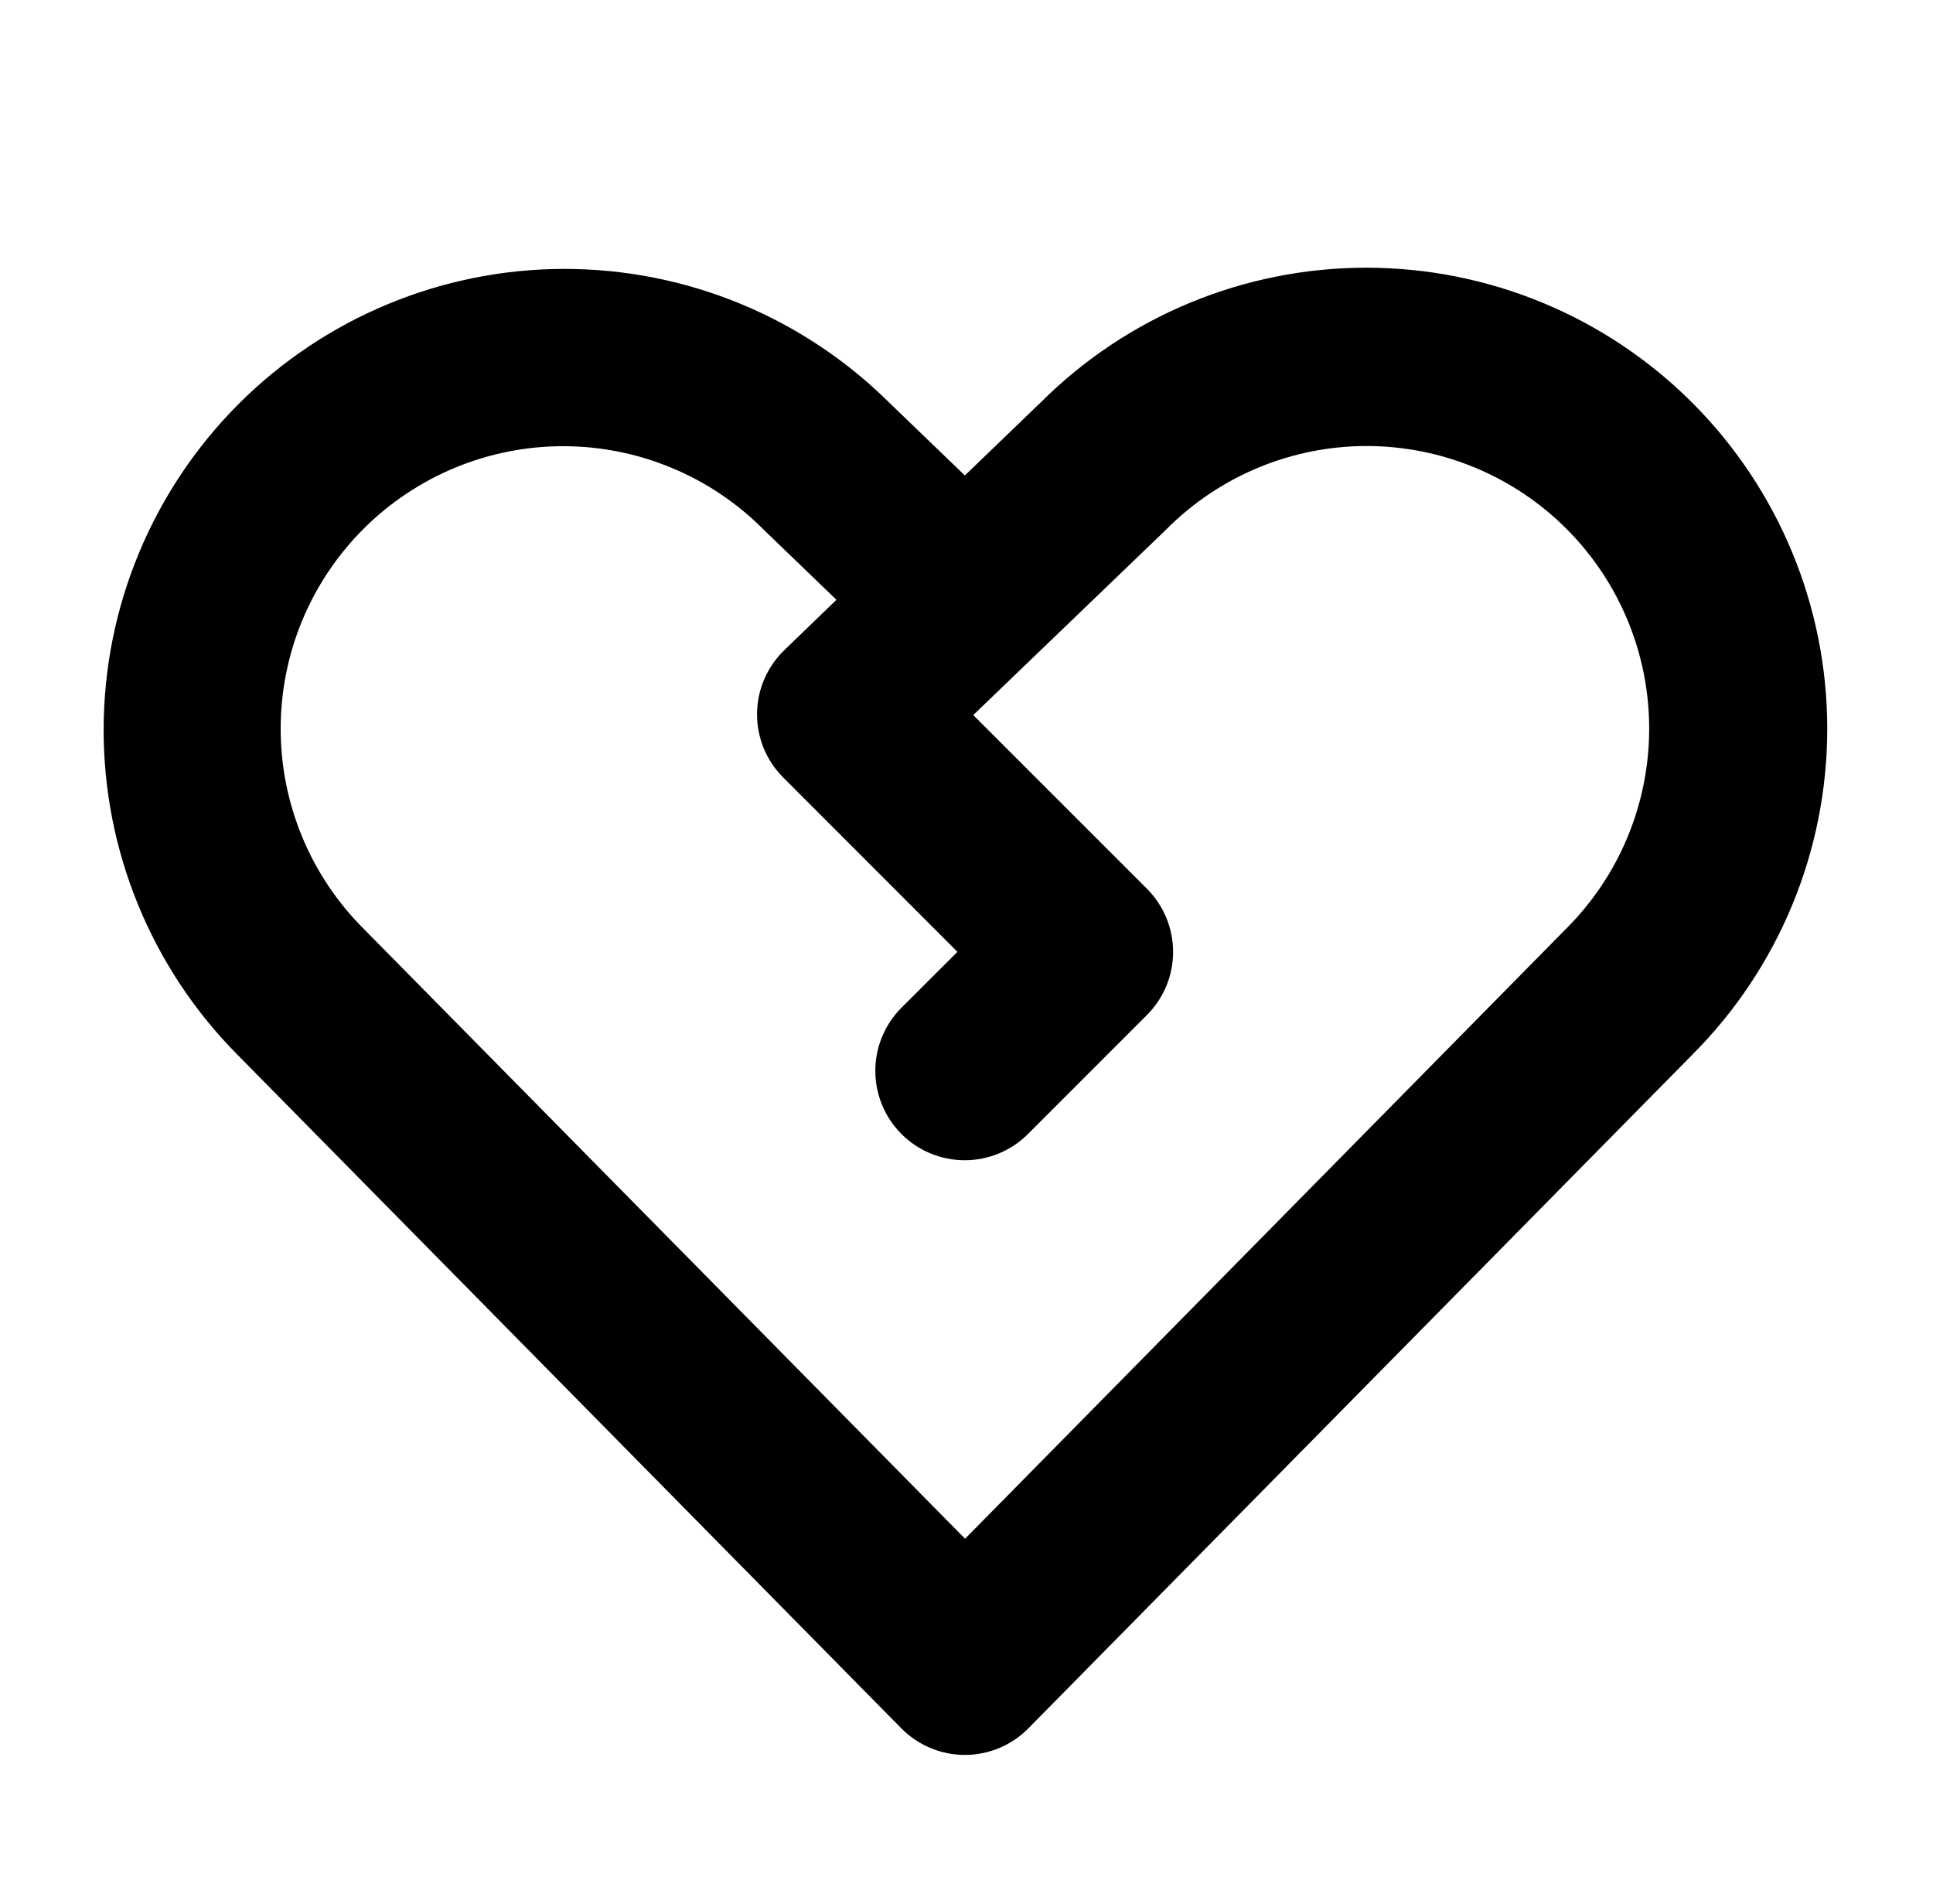 <svg width="65" height="64" viewBox="0 0 65 64" fill="none" xmlns="http://www.w3.org/2000/svg">
<path d="M56.905 13.54C54.001 10.636 50.065 9.004 45.959 9C41.853 8.996 37.913 10.622 35.005 13.52L32.445 15.985L29.885 13.52C26.972 10.639 23.037 9.029 18.941 9.041C14.844 9.052 10.919 10.685 8.023 13.583C5.127 16.48 3.495 20.406 3.485 24.503C3.475 28.599 5.088 32.533 7.97 35.445L30.307 58.105C30.586 58.388 30.919 58.613 31.286 58.767C31.653 58.921 32.047 59 32.445 59C32.842 59 33.236 58.921 33.603 58.767C33.97 58.613 34.303 58.388 34.582 58.105L56.905 35.46C59.811 32.553 61.444 28.61 61.444 24.5C61.444 20.389 59.811 16.447 56.905 13.54ZM52.655 31.232L32.452 51.732L12.235 31.232C11.349 30.351 10.647 29.303 10.167 28.15C9.687 26.997 9.439 25.76 9.438 24.511C9.437 23.261 9.682 22.024 10.159 20.87C10.637 19.715 11.337 18.667 12.221 17.783C13.104 16.9 14.153 16.2 15.307 15.722C16.462 15.245 17.699 14.999 18.948 15.001C20.197 15.002 21.434 15.25 22.587 15.73C23.741 16.209 24.788 16.912 25.67 17.797L25.71 17.837L28.127 20.165L26.377 21.855C26.09 22.131 25.86 22.462 25.702 22.828C25.544 23.194 25.461 23.588 25.457 23.987C25.453 24.386 25.529 24.781 25.679 25.151C25.83 25.52 26.053 25.855 26.335 26.137L32.195 32L30.315 33.877C29.751 34.441 29.434 35.205 29.434 36.002C29.434 36.799 29.751 37.564 30.315 38.127C30.878 38.691 31.643 39.007 32.44 39.007C33.237 39.007 34.001 38.691 34.565 38.127L38.565 34.127C38.844 33.849 39.066 33.517 39.218 33.153C39.369 32.788 39.447 32.397 39.447 32.002C39.447 31.607 39.369 31.216 39.218 30.852C39.066 30.487 38.844 30.156 38.565 29.877L32.727 24.04L39.195 17.822L39.235 17.782C40.117 16.898 41.165 16.198 42.319 15.719C43.473 15.241 44.71 14.995 45.959 14.995C47.208 14.996 48.444 15.242 49.598 15.721C50.751 16.2 51.799 16.901 52.681 17.785C53.563 18.67 54.263 19.719 54.739 20.874C55.215 22.028 55.459 23.265 55.456 24.514C55.454 25.763 55.205 27 54.724 28.152C54.244 29.305 53.54 30.352 52.655 31.232Z" fill="black"/>
</svg>
